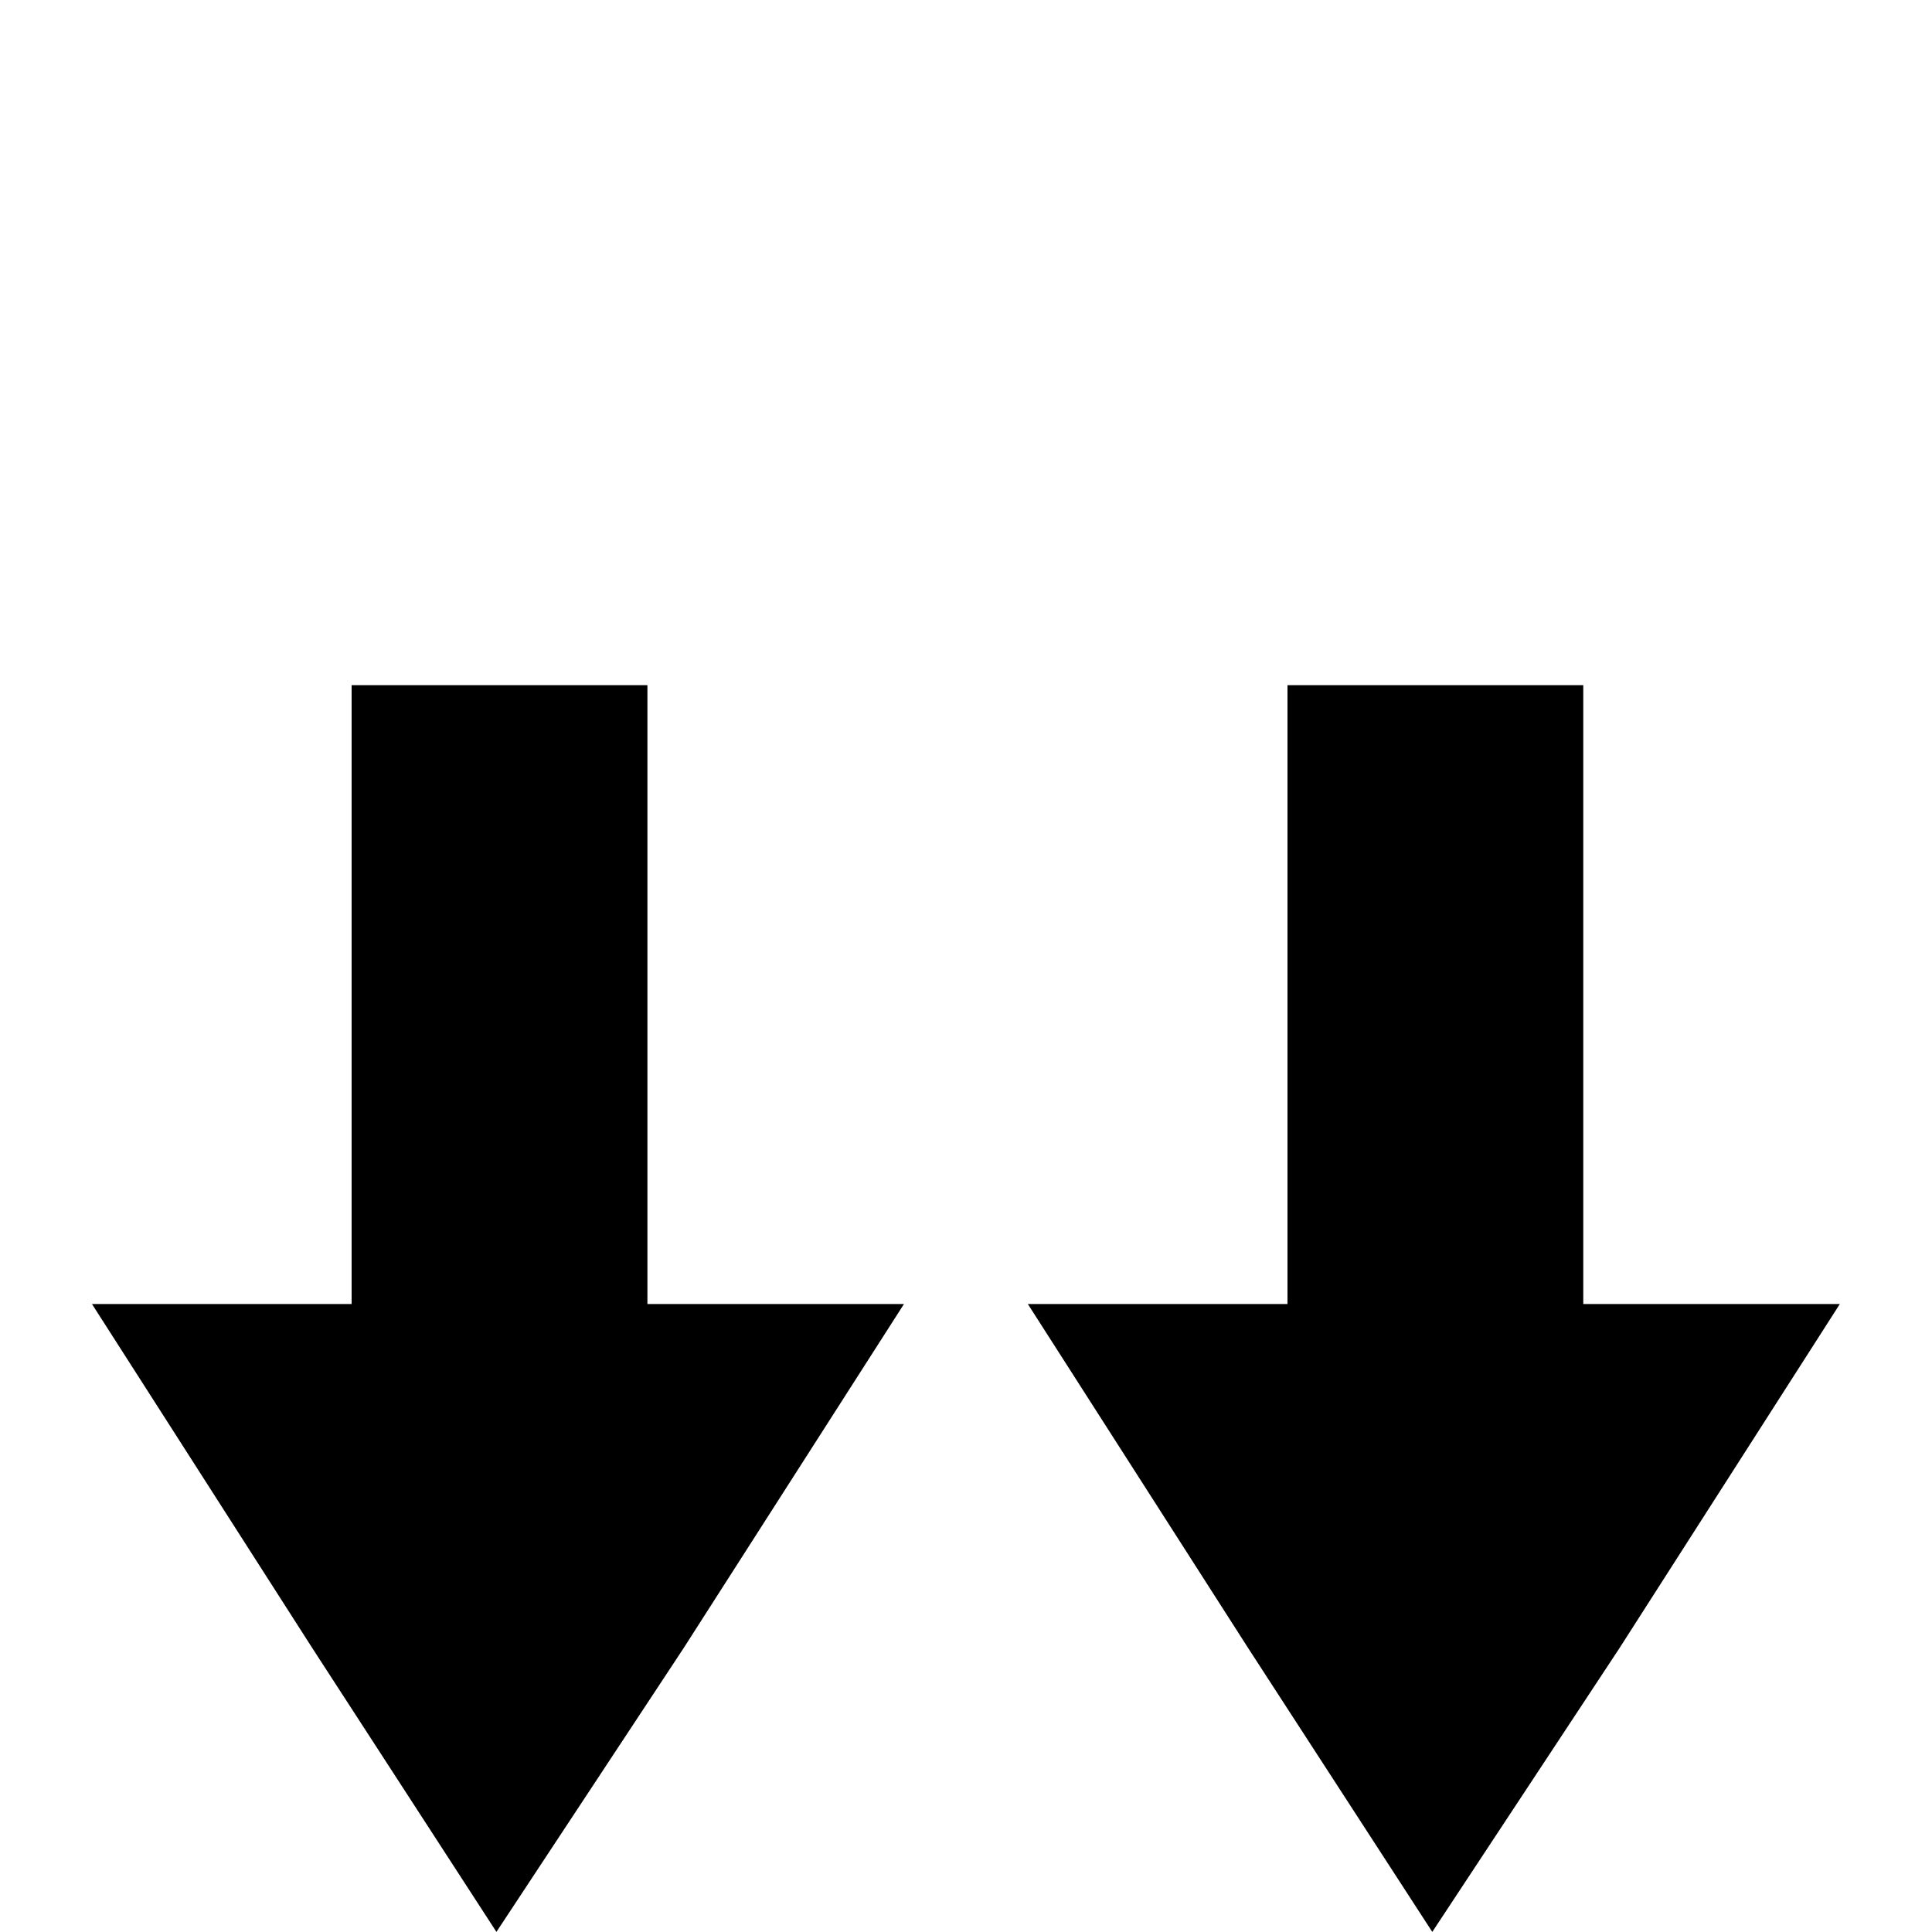 <?xml version="1.0" encoding="UTF-8" standalone="no"?>
<!-- Created with Inkscape (http://www.inkscape.org/) -->

<svg
   xmlns:dc="http://purl.org/dc/elements/1.1/"
   xmlns:cc="http://creativecommons.org/ns#"
   xmlns:rdf="http://www.w3.org/1999/02/22-rdf-syntax-ns#"
   xmlns:svg="http://www.w3.org/2000/svg"
   xmlns="http://www.w3.org/2000/svg"
   xmlns:sodipodi="http://sodipodi.sourceforge.net/DTD/sodipodi-0.dtd"
   xmlns:inkscape="http://www.inkscape.org/namespaces/inkscape"
   width="20"
   height="20"
   id="svg3038"
   version="1.1"
   inkscape:version="0.48.2 r9819"
   sodipodi:docname="arrowBoth.svg">
  <defs
     id="defs3040" />
  <sodipodi:namedview
     id="base"
     pagecolor="#ffffff"
     bordercolor="#666666"
     borderopacity="1.0"
     inkscape:pageopacity="0.0"
     inkscape:pageshadow="2"
     inkscape:zoom="11.313708"
     inkscape:cx="-33.877748"
     inkscape:cy="12.415954"
     inkscape:document-units="px"
     inkscape:current-layer="layer1"
     showgrid="false"
     fit-margin-top="0"
     fit-margin-left="0"
     fit-margin-right="0"
     fit-margin-bottom="0"
     inkscape:window-width="1920"
     inkscape:window-height="1028"
     inkscape:window-x="-8"
     inkscape:window-y="-8"
     inkscape:window-maximized="1" />
  <g
     inkscape:label="Layer 1"
     inkscape:groupmode="layer"
     id="layer1"
     transform="translate(-323.438,-574.635)">
    <g
       transform="matrix(0.013,0,0,-0.013,323.688,590.885)"
       id="g4-4" />
    <g
       transform="matrix(0.006,0,0,-0.01,310.949,610.63)"
       id="g4-1" />
    <g
       transform="matrix(0.005,0,0,0.01,322.225,604.837)"
       id="g4-1-9" />
    <path
       style="fill:#000000"
       d="m 327.078,581.728 0,6.406 -2.688,0 2.281,3.562 1.906,2.938 1.938,-2.938 2.281,-3.562 -2.656,0 0,-6.406 -3.062,0 z m 9.688,0 0,6.406 -2.688,0 2.281,3.562 1.906,2.938 1.938,-2.938 2.281,-3.562 -2.656,0 0,-6.406 -3.062,0 z"
       id="path6-7-5"
       inkscape:connector-curvature="0" />
  </g>
</svg>
